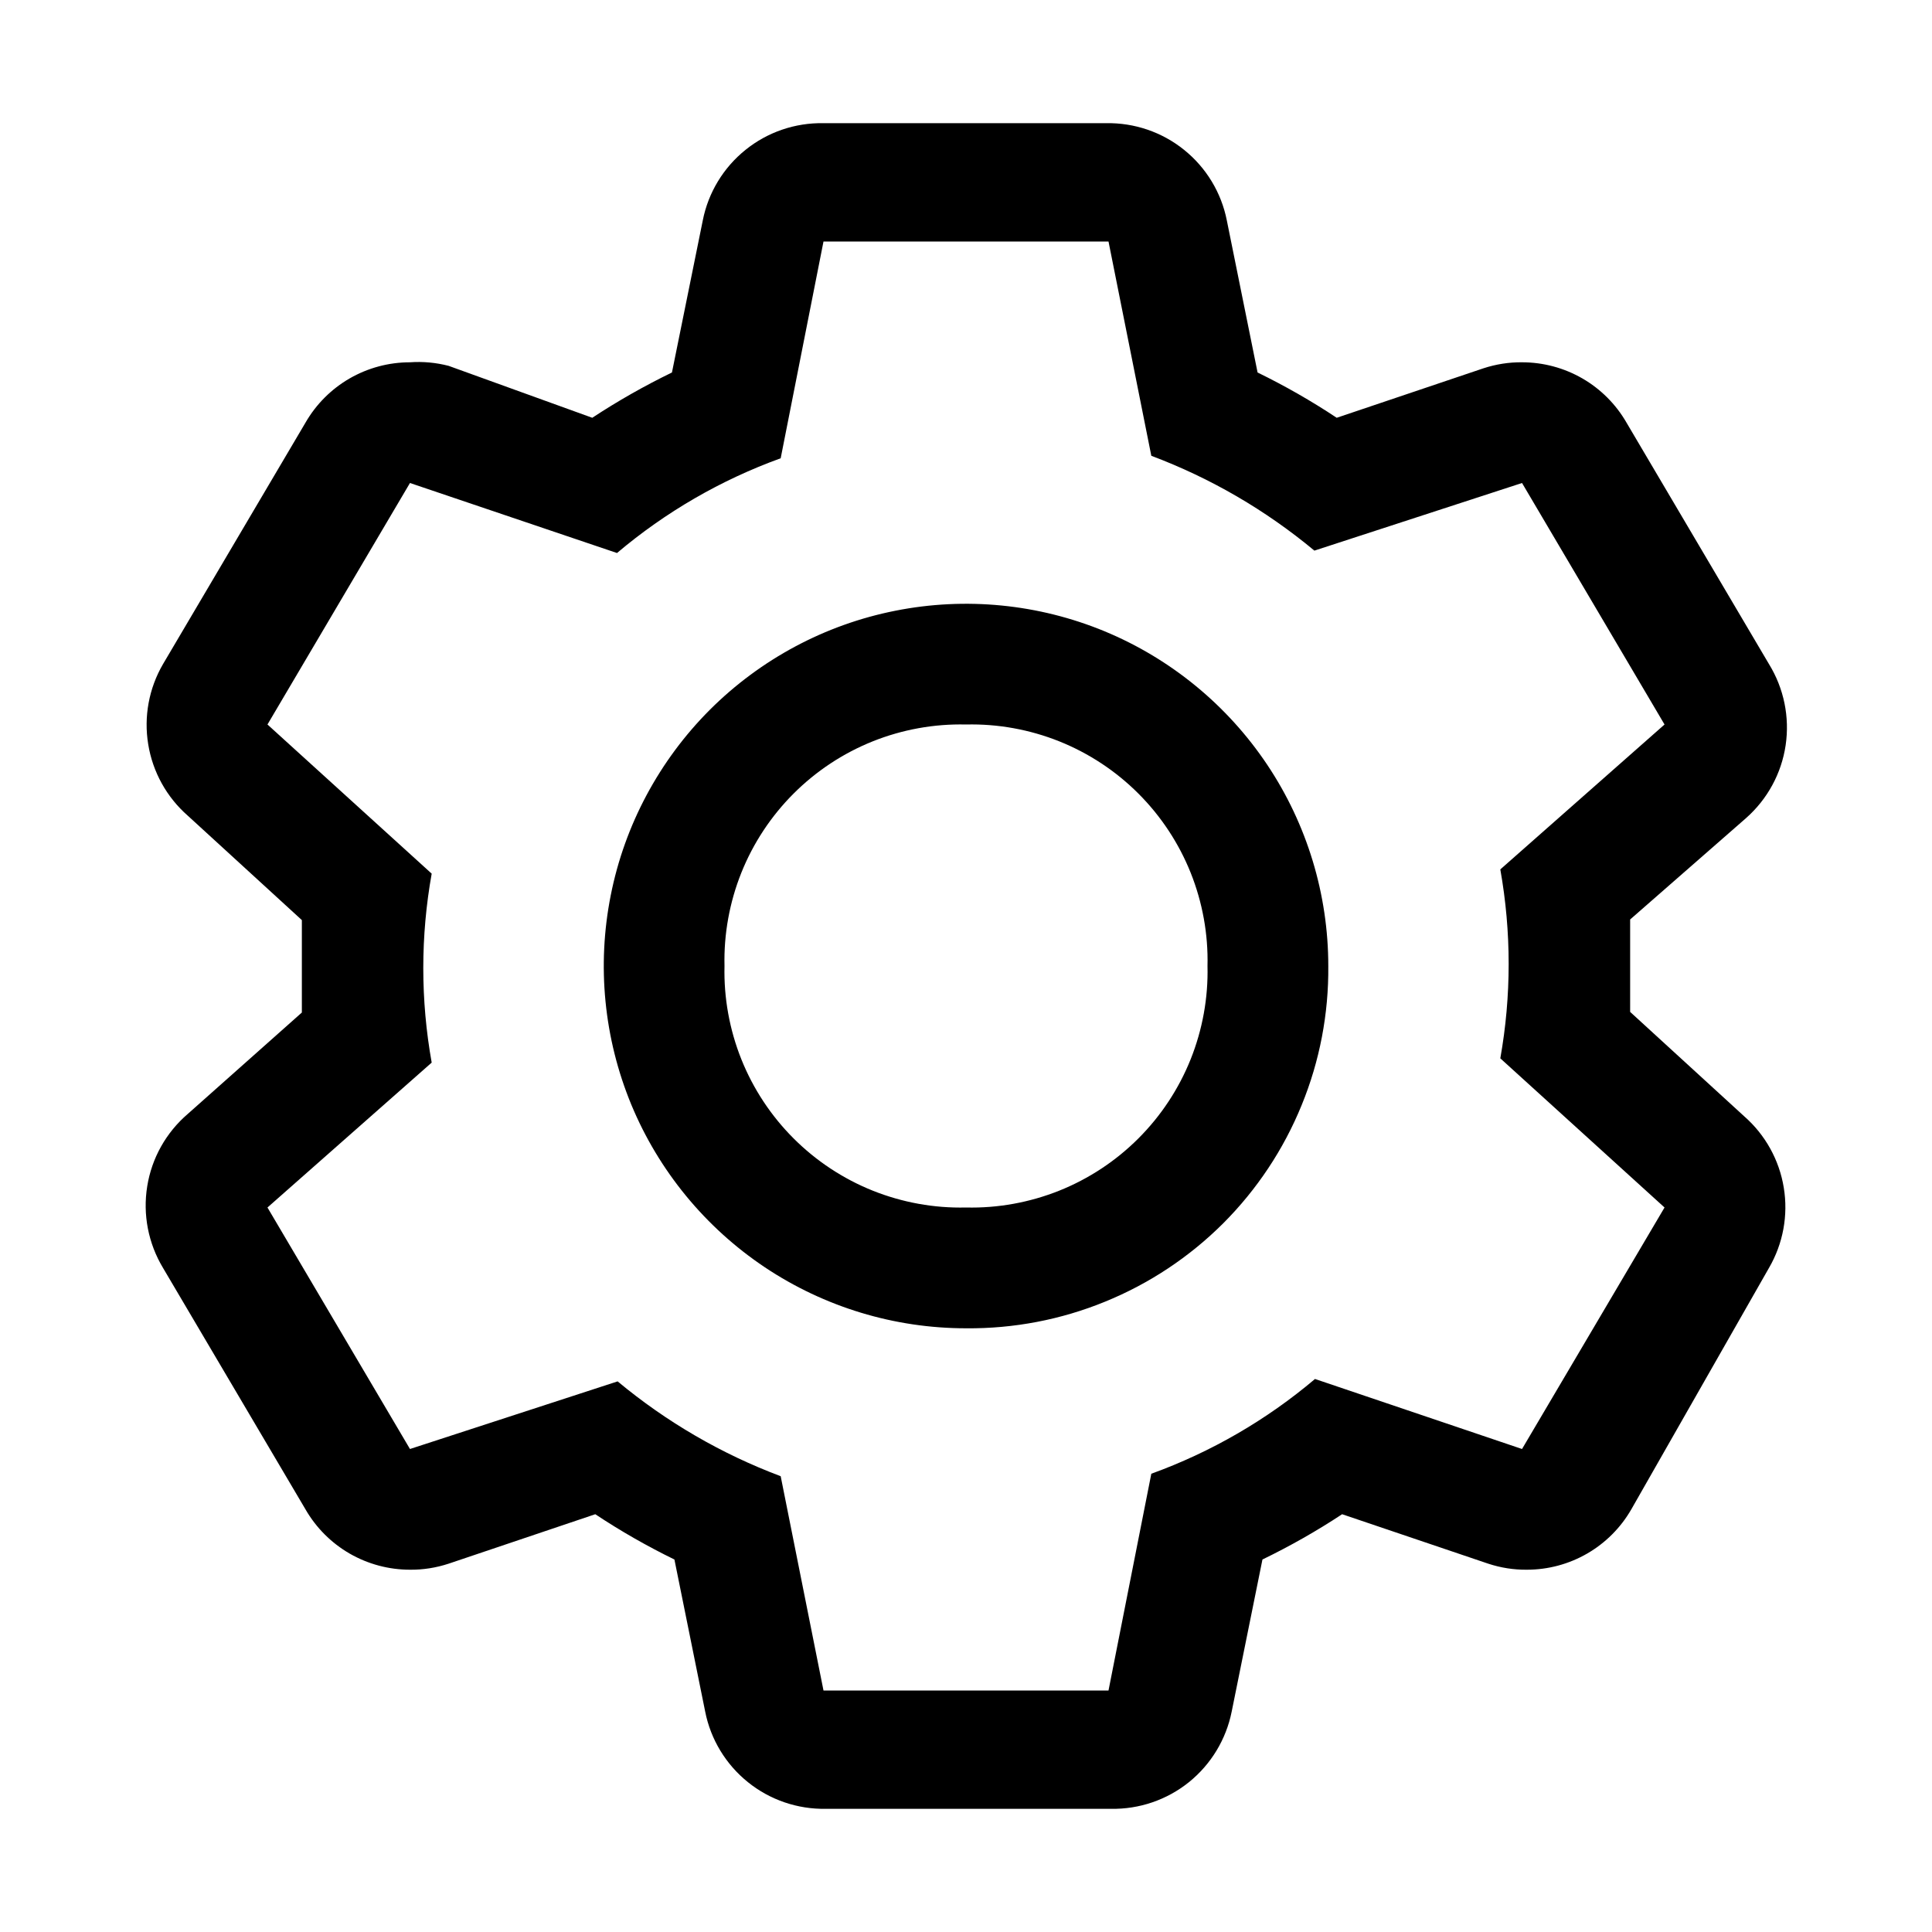 <svg width="25" height="25" viewBox="0 0 25 25" fill="none" xmlns="http://www.w3.org/2000/svg">
<path d="M21.094 13.094V12.5V11.898L22.594 10.586C22.87 10.342 23.052 10.009 23.106 9.644C23.16 9.28 23.084 8.908 22.891 8.594L21.047 5.469C20.91 5.231 20.713 5.034 20.476 4.897C20.238 4.76 19.969 4.688 19.695 4.688C19.526 4.686 19.357 4.713 19.195 4.766L17.297 5.406C16.969 5.188 16.627 4.993 16.273 4.82L15.875 2.852C15.804 2.492 15.608 2.169 15.322 1.939C15.037 1.709 14.679 1.587 14.312 1.594H10.656C10.29 1.587 9.932 1.709 9.647 1.939C9.361 2.169 9.165 2.492 9.094 2.852L8.695 4.82C8.339 4.993 7.995 5.188 7.664 5.406L5.805 4.734C5.642 4.692 5.473 4.676 5.305 4.688C5.031 4.688 4.762 4.76 4.524 4.897C4.287 5.034 4.09 5.231 3.953 5.469L2.109 8.594C1.927 8.907 1.859 9.274 1.918 9.632C1.976 9.989 2.157 10.316 2.43 10.555L3.906 11.906V13.102L2.43 14.414C2.149 14.655 1.963 14.987 1.905 15.351C1.846 15.716 1.919 16.09 2.109 16.406L3.953 19.531C4.09 19.769 4.287 19.966 4.524 20.103C4.762 20.24 5.031 20.312 5.305 20.312C5.474 20.314 5.643 20.287 5.805 20.234L7.703 19.594C8.031 19.812 8.373 20.007 8.727 20.18L9.125 22.148C9.196 22.508 9.392 22.831 9.678 23.061C9.963 23.291 10.321 23.413 10.688 23.406H14.375C14.742 23.413 15.099 23.291 15.385 23.061C15.67 22.831 15.866 22.508 15.938 22.148L16.336 20.18C16.692 20.007 17.037 19.812 17.367 19.594L19.258 20.234C19.419 20.287 19.588 20.314 19.758 20.312C20.032 20.312 20.301 20.24 20.538 20.103C20.775 19.966 20.972 19.769 21.109 19.531L22.891 16.406C23.073 16.093 23.141 15.726 23.082 15.368C23.024 15.011 22.843 14.684 22.57 14.445L21.094 13.094ZM19.695 18.75L17.016 17.844C16.388 18.375 15.671 18.79 14.898 19.07L14.344 21.875H10.656L10.102 19.102C9.335 18.814 8.622 18.399 7.992 17.875L5.305 18.75L3.461 15.625L5.586 13.75C5.441 12.941 5.441 12.113 5.586 11.305L3.461 9.375L5.305 6.25L7.984 7.156C8.612 6.625 9.329 6.21 10.102 5.93L10.656 3.125H14.344L14.898 5.898C15.665 6.186 16.378 6.601 17.008 7.125L19.695 6.25L21.539 9.375L19.414 11.25C19.558 12.059 19.558 12.887 19.414 13.695L21.539 15.625L19.695 18.75Z" fill="black"/>
<path d="M12.5 17.188C11.573 17.188 10.667 16.913 9.896 16.398C9.125 15.882 8.524 15.15 8.169 14.294C7.815 13.437 7.722 12.495 7.903 11.585C8.083 10.676 8.53 9.841 9.185 9.185C9.841 8.53 10.676 8.083 11.585 7.903C12.495 7.722 13.437 7.815 14.294 8.169C15.15 8.524 15.882 9.125 16.398 9.896C16.913 10.667 17.188 11.573 17.188 12.5C17.194 13.117 17.077 13.73 16.843 14.301C16.61 14.873 16.265 15.392 15.829 15.829C15.392 16.265 14.873 16.61 14.301 16.843C13.73 17.077 13.117 17.194 12.5 17.188ZM12.5 9.375C12.087 9.365 11.676 9.44 11.293 9.593C10.909 9.747 10.561 9.977 10.269 10.269C9.977 10.561 9.747 10.909 9.593 11.293C9.44 11.676 9.365 12.087 9.375 12.5C9.365 12.913 9.44 13.324 9.593 13.707C9.747 14.091 9.977 14.439 10.269 14.731C10.561 15.023 10.909 15.253 11.293 15.407C11.676 15.56 12.087 15.635 12.5 15.625C12.913 15.635 13.324 15.56 13.707 15.407C14.091 15.253 14.439 15.023 14.731 14.731C15.023 14.439 15.253 14.091 15.407 13.707C15.56 13.324 15.635 12.913 15.625 12.5C15.635 12.087 15.56 11.676 15.407 11.293C15.253 10.909 15.023 10.561 14.731 10.269C14.439 9.977 14.091 9.747 13.707 9.593C13.324 9.44 12.913 9.365 12.5 9.375Z" fill="black"/>
</svg>
